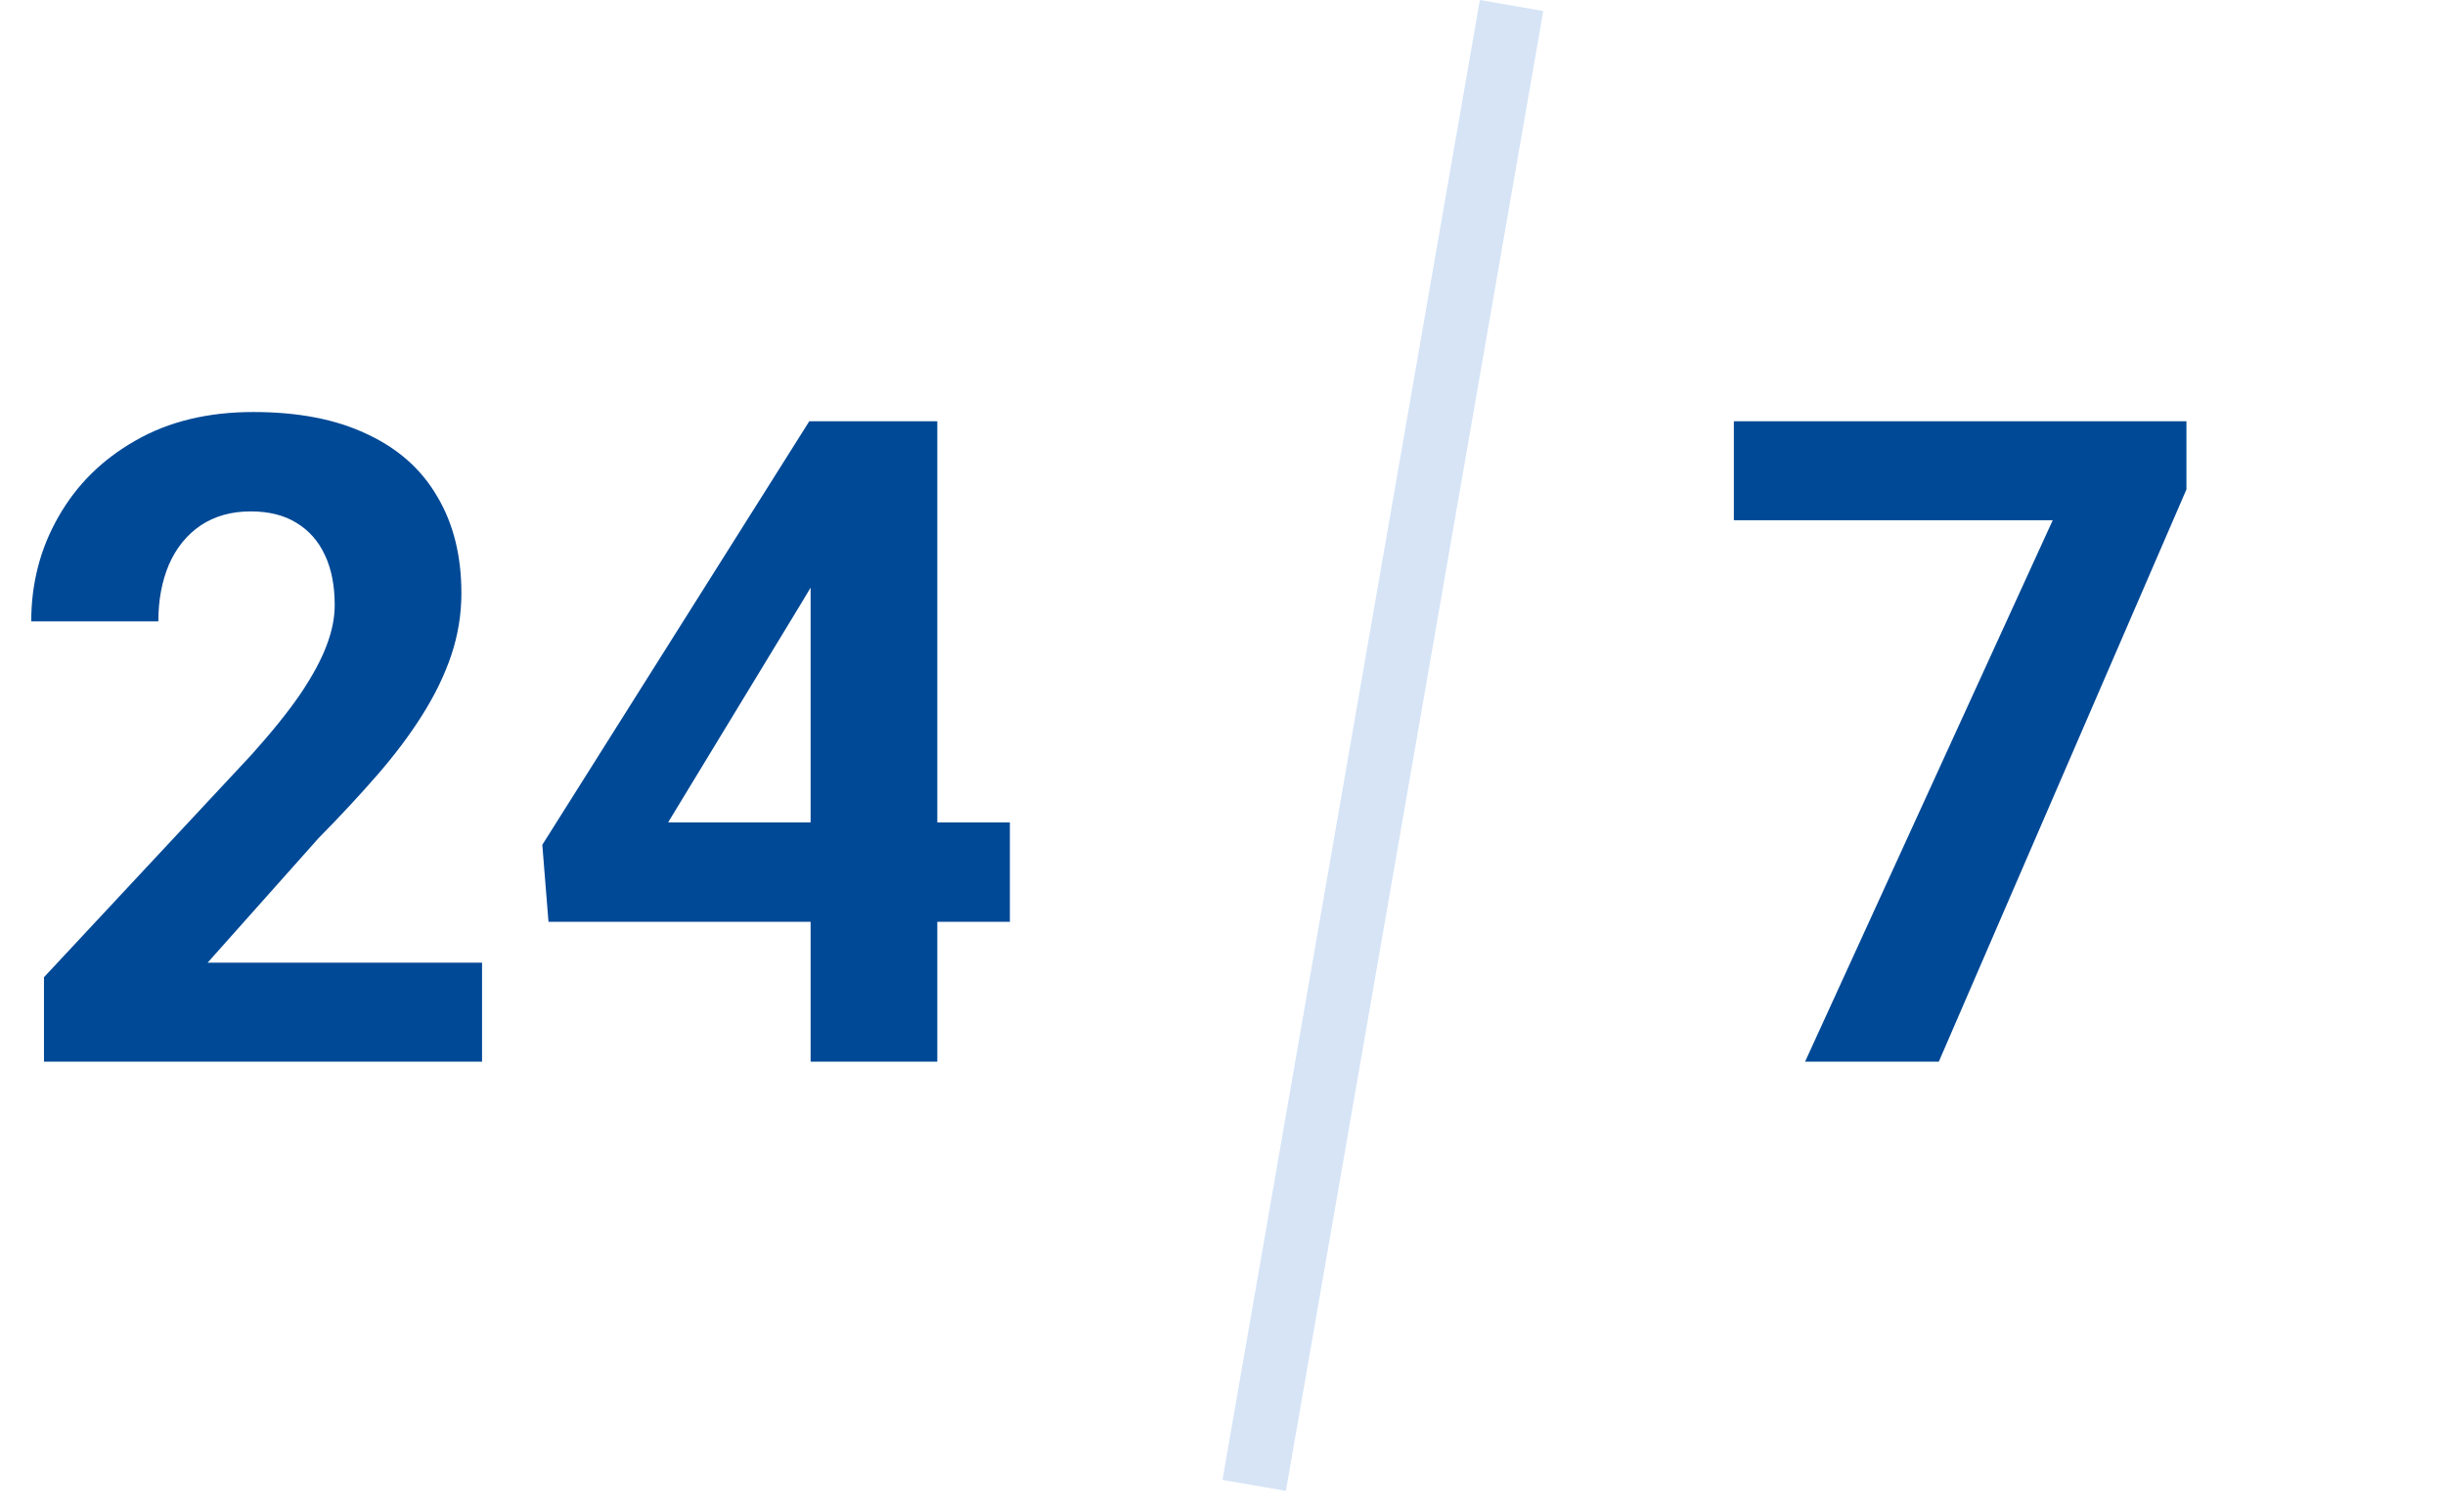 <svg width="76" height="47" viewBox="0 0 76 47" fill="none" xmlns="http://www.w3.org/2000/svg">
<path d="M14.984 29.924V33H1.367V30.375L7.807 23.471C8.454 22.751 8.964 22.117 9.338 21.57C9.712 21.014 9.98 20.518 10.145 20.08C10.318 19.634 10.404 19.21 10.404 18.809C10.404 18.207 10.304 17.692 10.104 17.264C9.903 16.826 9.607 16.489 9.215 16.252C8.832 16.015 8.358 15.896 7.793 15.896C7.191 15.896 6.672 16.042 6.234 16.334C5.806 16.626 5.478 17.031 5.25 17.551C5.031 18.07 4.922 18.658 4.922 19.314H0.971C0.971 18.13 1.253 17.045 1.818 16.061C2.383 15.067 3.181 14.279 4.211 13.695C5.241 13.103 6.462 12.807 7.875 12.807C9.27 12.807 10.445 13.034 11.402 13.49C12.368 13.937 13.098 14.584 13.59 15.432C14.091 16.27 14.342 17.273 14.342 18.439C14.342 19.096 14.237 19.738 14.027 20.367C13.818 20.987 13.517 21.607 13.125 22.227C12.742 22.837 12.277 23.457 11.73 24.086C11.184 24.715 10.578 25.366 9.912 26.041L6.453 29.924H14.984ZM31.391 25.562V28.652H17.049L16.857 26.26L25.156 13.094H28.287L24.896 18.768L20.768 25.562H31.391ZM29.135 13.094V33H25.197V13.094H29.135ZM67.963 13.094V15.213L60.266 33H56.109L63.807 16.17H53.895V13.094H67.963Z" fill="#004996"/>
<line x1="46.985" y1="0.171" x2="38.985" y2="46.171" stroke="#D6E4F6" stroke-width="2"/>
</svg>
